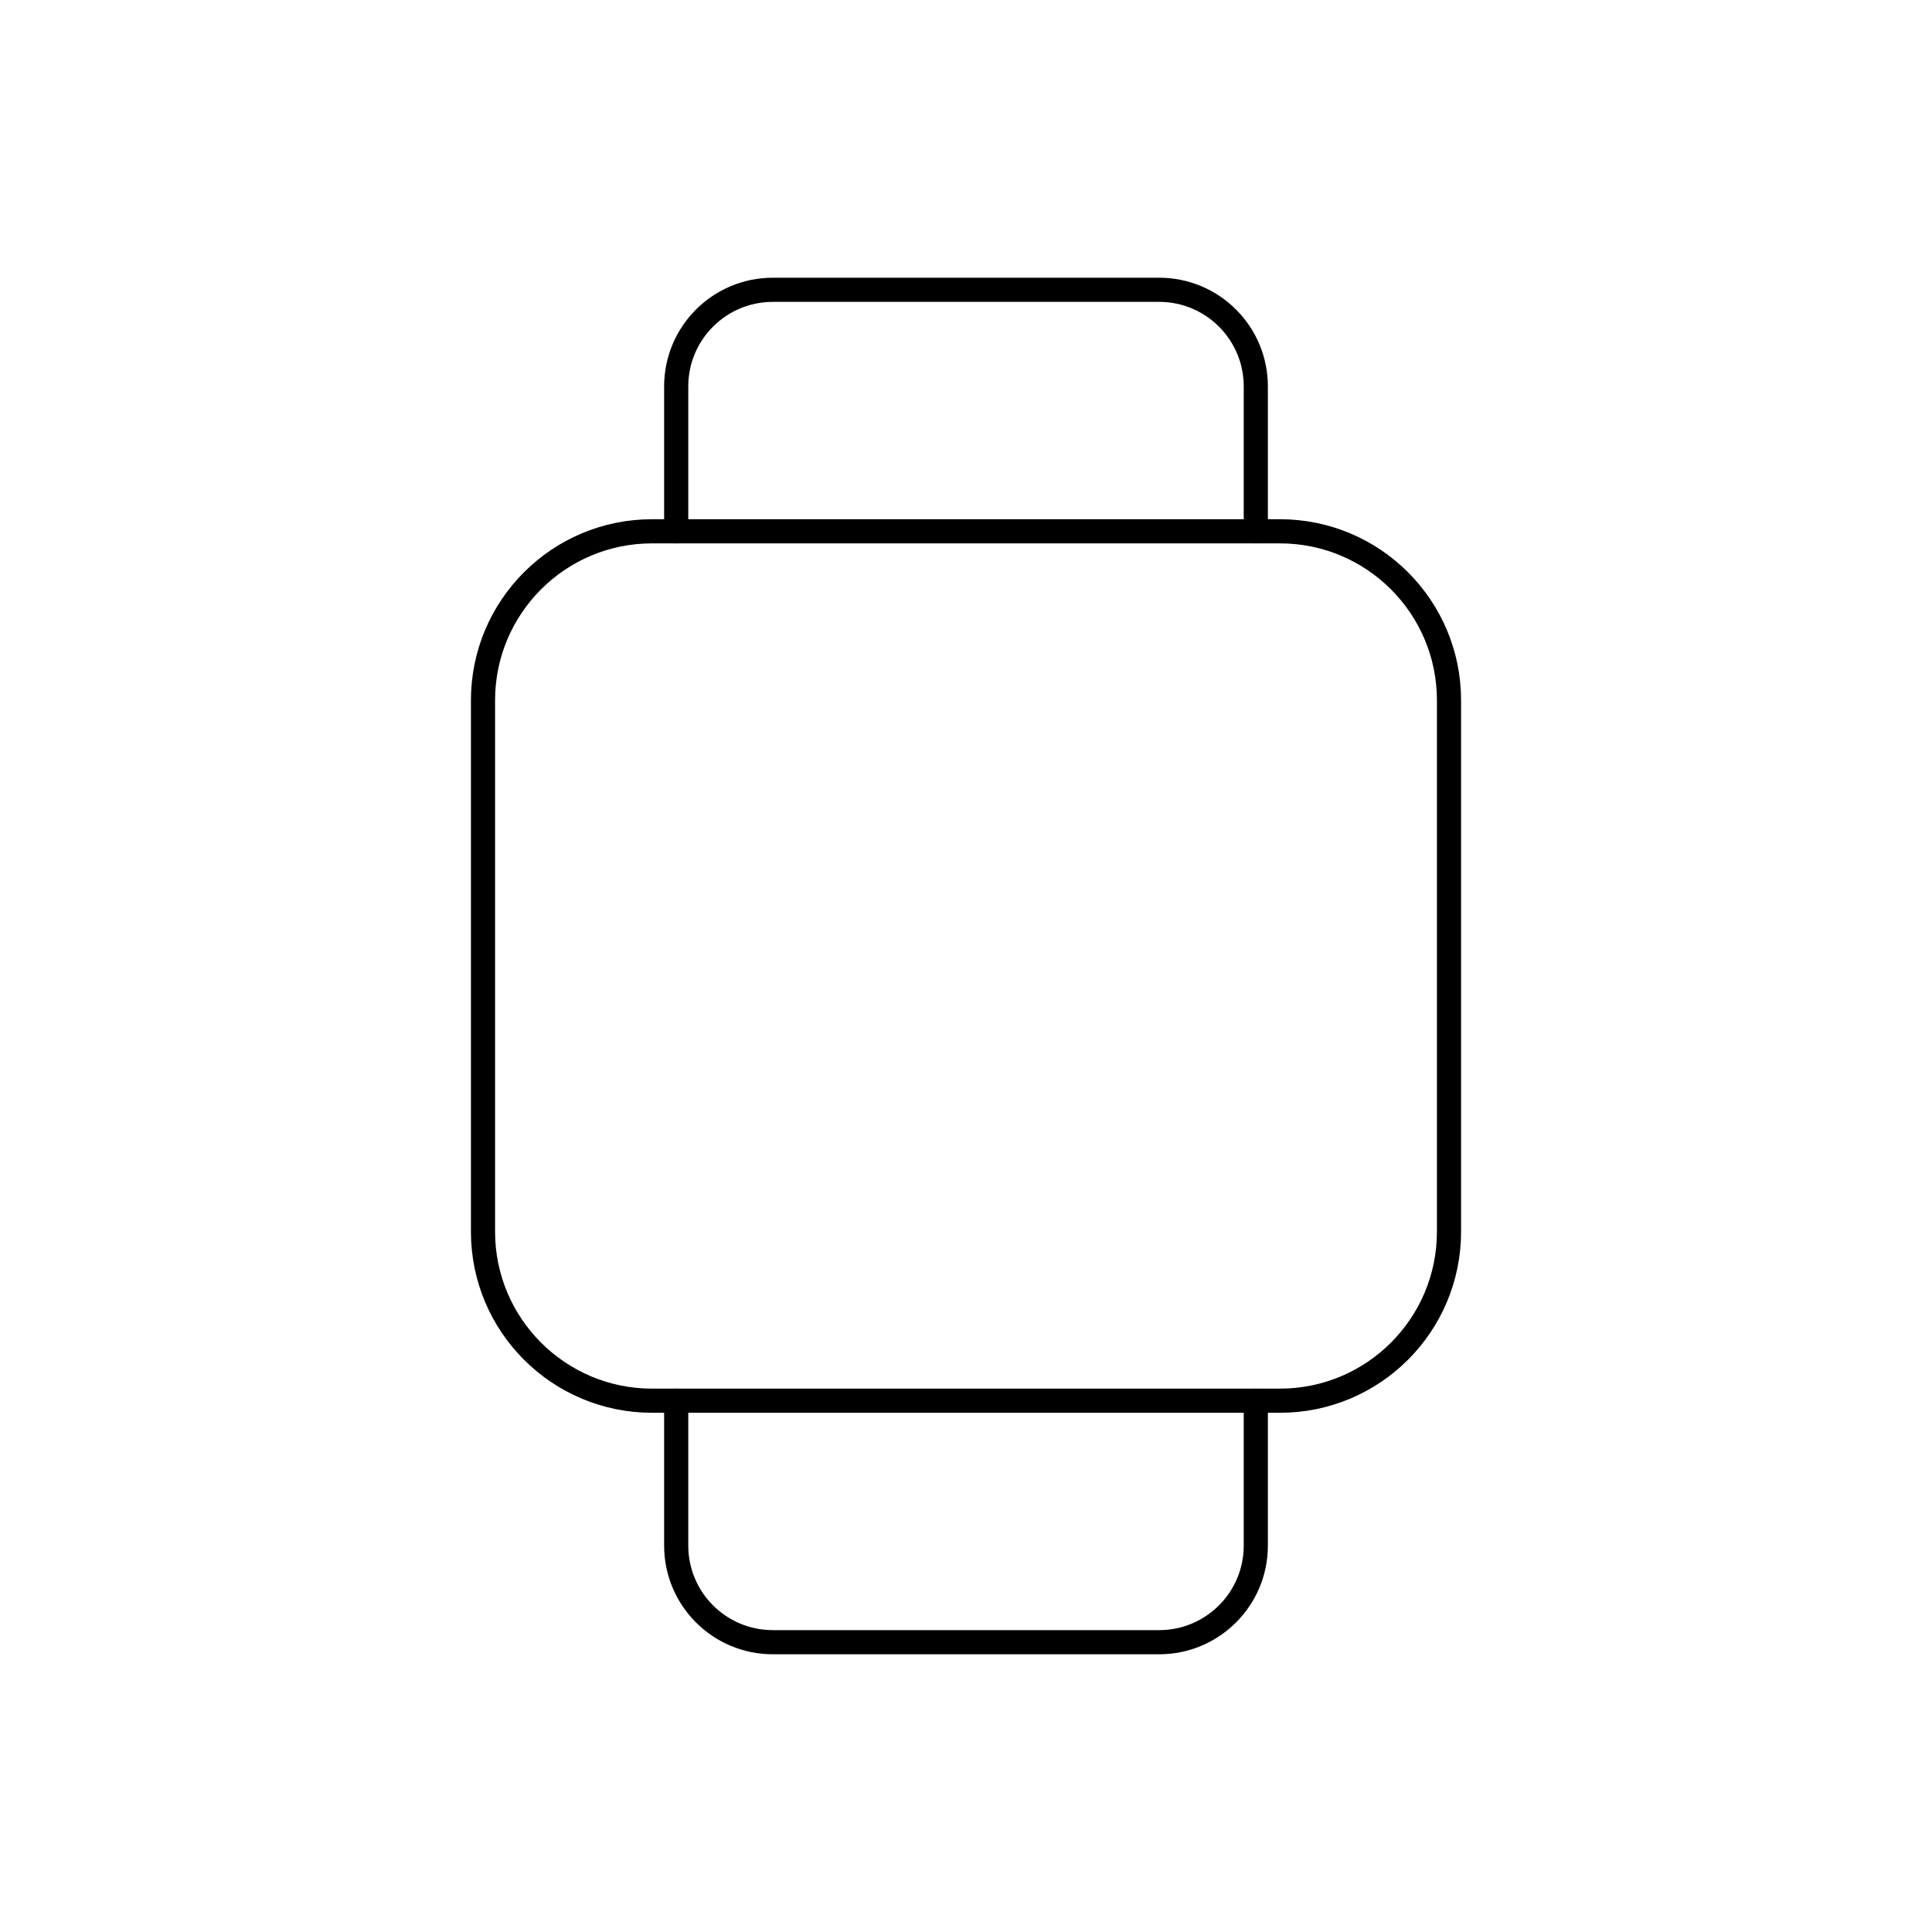 <svg viewBox="0 0 80 80" fill="none">
  <path d="M20 29C20 25.134 23.134 22 27 22H53C56.866 22 60 25.134 60 29V51C60 54.866 56.866 58 53 58H27C23.134 58 20 54.866 20 51V29Z" stroke="currentColor" stroke-linecap="round" stroke-linejoin="round" />
  <path d="M28 22V16C28 13.791 29.791 12 32 12H48C50.209 12 52 13.791 52 16V22" stroke="currentColor" stroke-linecap="round" stroke-linejoin="round" />
  <path d="M52 58V64C52 66.209 50.209 68 48 68H32C29.791 68 28 66.209 28 64V58" stroke="currentColor" stroke-linecap="round" stroke-linejoin="round" />
</svg>